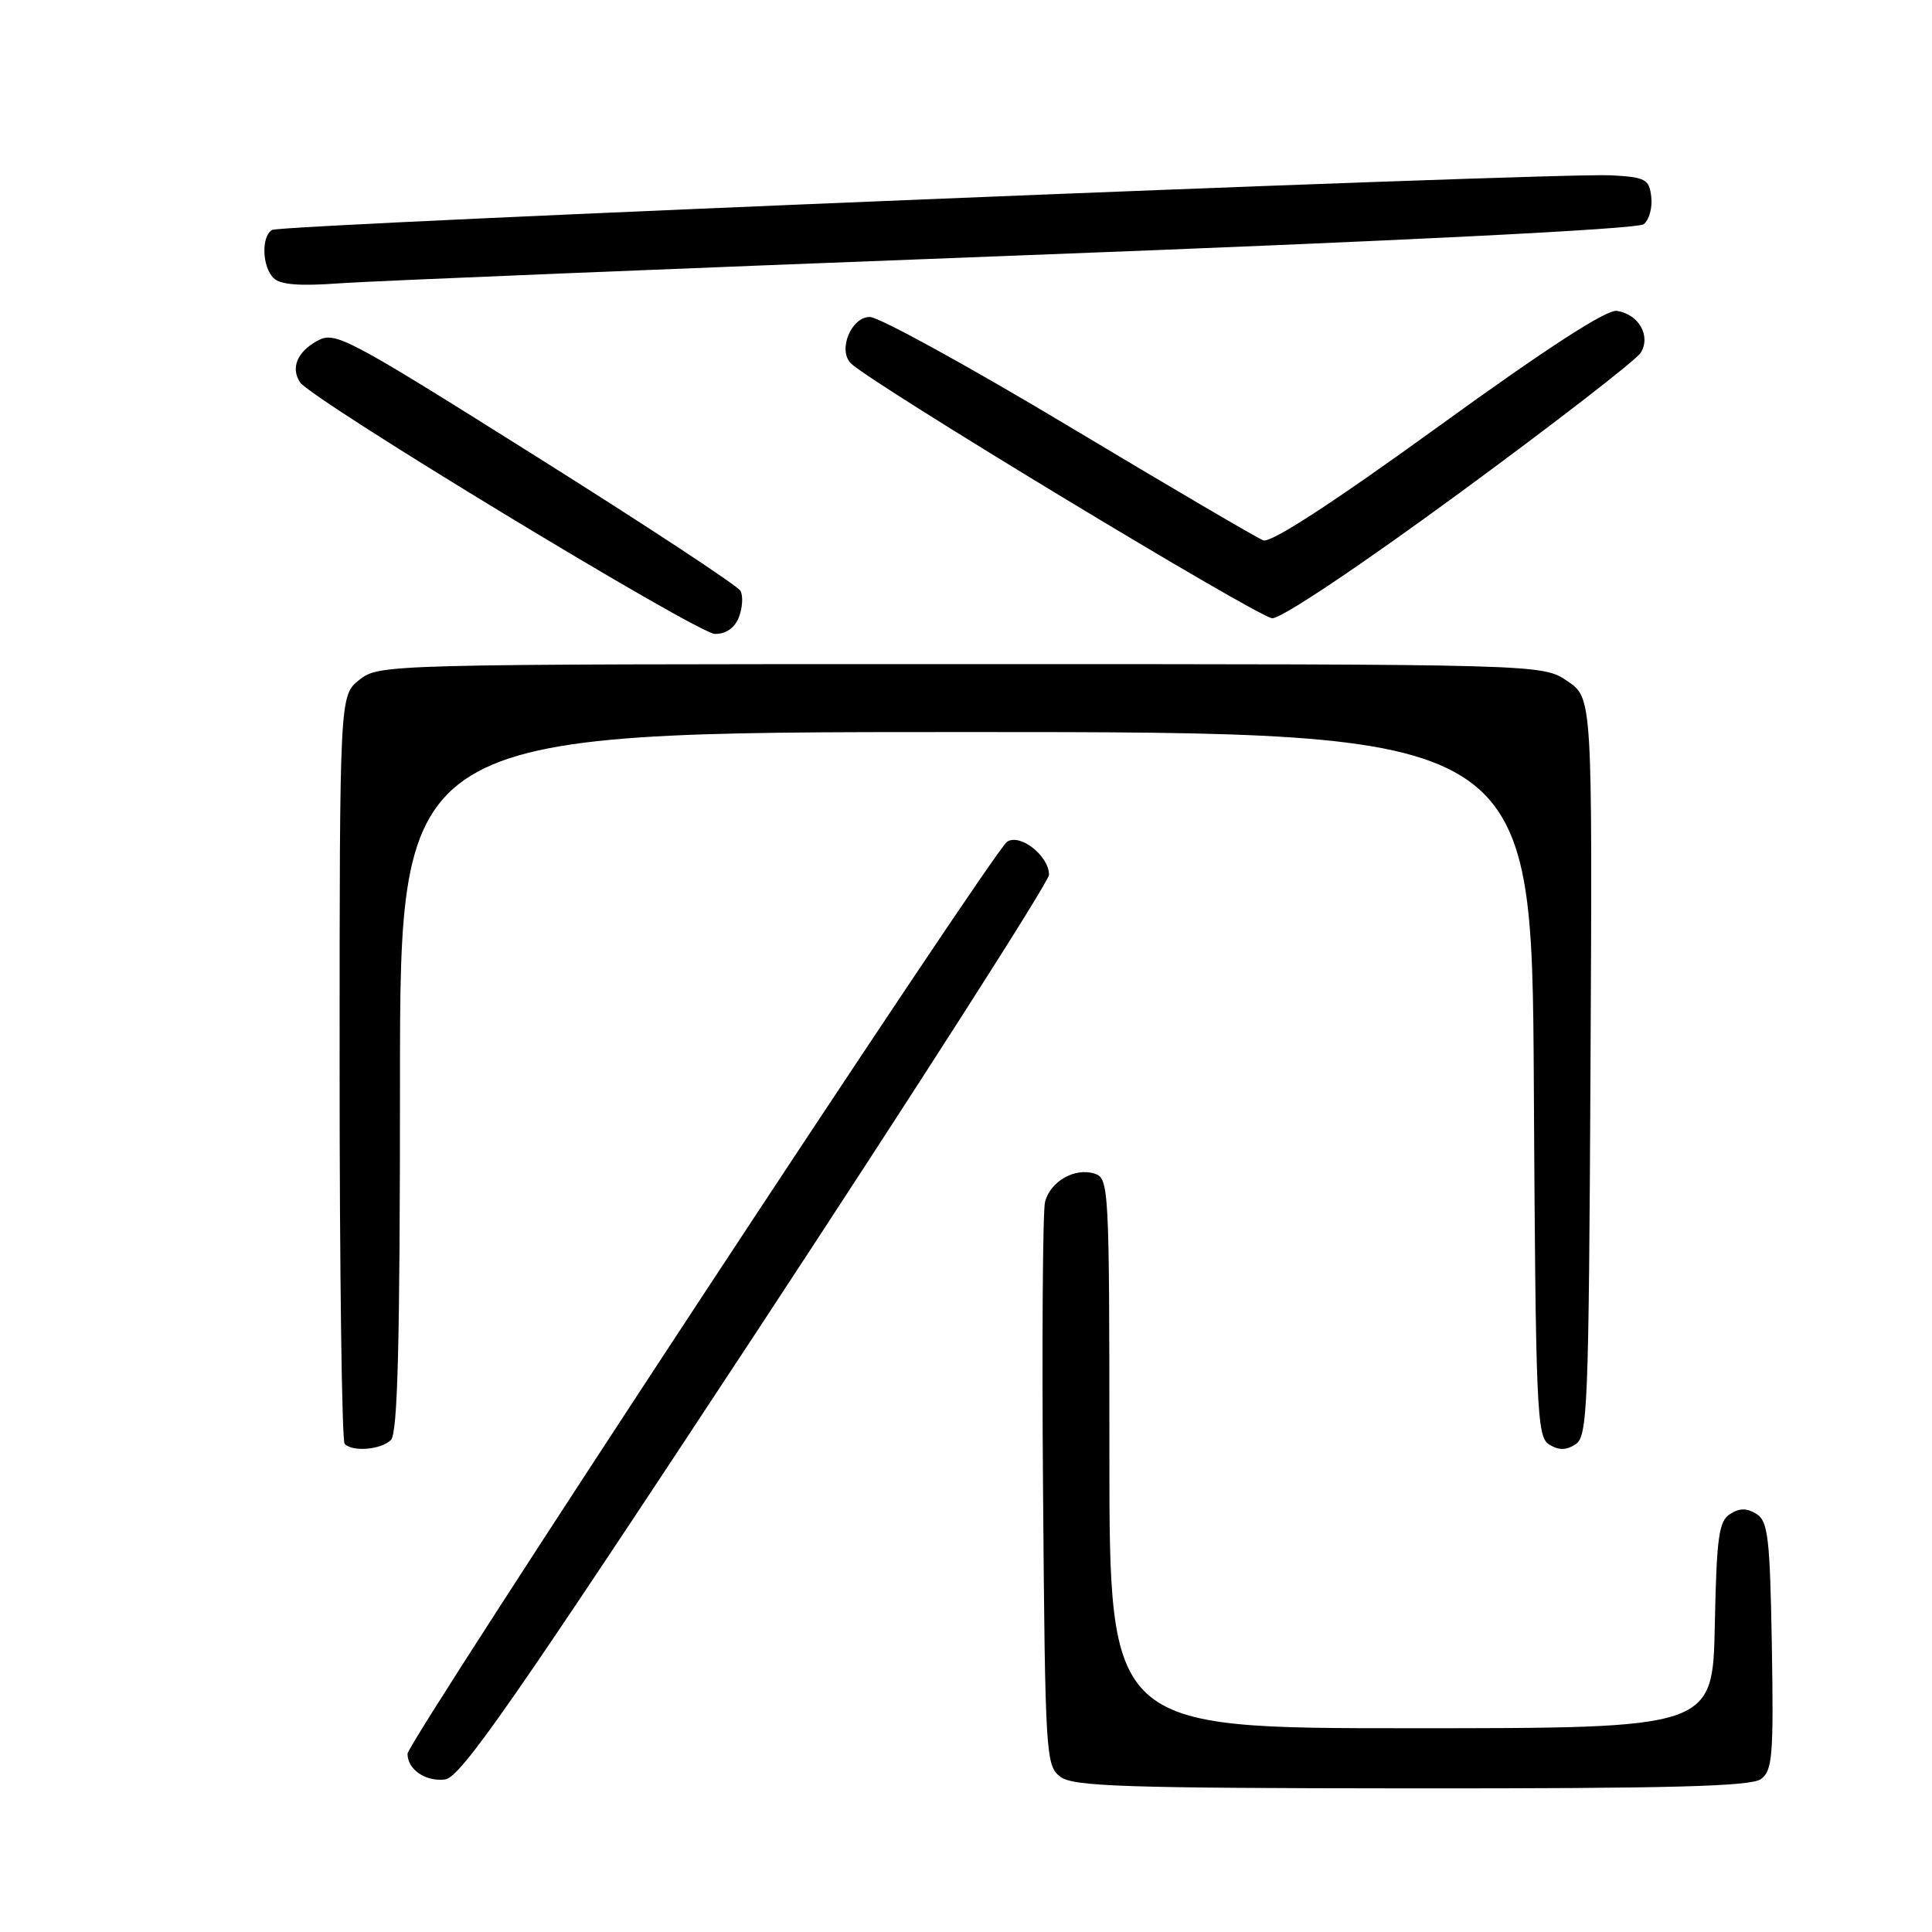 <?xml version="1.0" encoding="UTF-8" standalone="no"?>
<!DOCTYPE svg PUBLIC "-//W3C//DTD SVG 1.1//EN" "http://www.w3.org/Graphics/SVG/1.1/DTD/svg11.dtd" >
<svg xmlns="http://www.w3.org/2000/svg" xmlns:xlink="http://www.w3.org/1999/xlink" version="1.1" viewBox="0 0 256 256">
 <g >
 <path fill="currentColor"
d=" M 233.33 235.74 C 234.86 234.63 235.02 232.63 234.78 218.10 C 234.53 203.77 234.28 201.58 232.75 200.61 C 231.48 199.81 230.52 199.81 229.25 200.61 C 227.75 201.56 227.46 203.64 227.22 215.36 C 226.94 229.00 226.94 229.00 186.97 229.00 C 147.00 229.00 147.00 229.00 147.00 192.57 C 147.00 157.25 146.94 156.12 145.04 155.51 C 142.41 154.68 139.15 156.54 138.47 159.28 C 138.17 160.50 138.05 177.79 138.21 197.71 C 138.49 232.57 138.57 233.97 140.50 235.43 C 142.21 236.72 148.90 236.94 187.06 236.97 C 221.27 236.99 232.02 236.71 233.33 235.74 Z  M 100.22 176.52 C 121.55 144.08 139.00 116.81 139.00 115.92 C 139.00 113.41 135.17 110.39 133.44 111.54 C 131.56 112.79 54.00 230.77 54.00 232.38 C 54.00 234.46 56.37 236.10 58.96 235.79 C 61.02 235.55 67.83 225.76 100.22 176.52 Z  M 51.80 190.80 C 52.70 189.90 53.00 177.98 53.00 143.30 C 53.00 97.00 53.00 97.00 127.99 97.00 C 202.98 97.00 202.98 97.00 203.24 143.64 C 203.48 186.81 203.63 190.36 205.25 191.39 C 206.53 192.19 207.47 192.19 208.75 191.39 C 210.37 190.36 210.52 186.71 210.75 141.39 C 211.00 92.50 211.00 92.50 207.69 90.25 C 204.38 88.00 204.38 88.00 127.32 88.00 C 50.88 88.00 50.25 88.02 47.63 90.07 C 45.00 92.15 45.00 92.15 45.00 141.41 C 45.00 168.50 45.30 190.97 45.67 191.33 C 46.75 192.42 50.51 192.09 51.80 190.80 Z  M 97.92 81.75 C 98.39 80.51 98.48 78.96 98.12 78.29 C 97.76 77.63 85.55 69.59 70.98 60.44 C 45.66 44.52 44.39 43.86 42.01 45.18 C 39.37 46.65 38.51 48.74 39.75 50.65 C 41.23 52.92 92.47 84.00 94.74 84.00 C 96.23 84.00 97.37 83.19 97.92 81.75 Z  M 193.49 65.25 C 206.04 56.04 216.80 47.71 217.40 46.75 C 218.79 44.52 217.14 41.63 214.24 41.19 C 212.87 40.99 204.91 46.15 190.56 56.54 C 176.60 66.65 168.39 71.98 167.39 71.60 C 166.54 71.27 154.96 64.48 141.65 56.50 C 128.35 48.53 116.47 42.00 115.25 42.00 C 112.79 42.00 110.99 46.39 112.74 48.14 C 115.36 50.76 166.76 81.86 168.58 81.92 C 169.79 81.97 180.31 74.92 193.49 65.25 Z  M 134.50 33.87 C 185.11 31.95 217.00 30.36 217.80 29.71 C 218.52 29.14 218.97 27.51 218.80 26.09 C 218.53 23.73 218.05 23.48 213.50 23.23 C 206.11 22.83 37.26 29.72 36.04 30.47 C 34.60 31.36 34.73 35.33 36.25 36.85 C 37.13 37.73 39.70 37.93 45.00 37.54 C 49.12 37.24 89.40 35.59 134.50 33.87 Z "/>
</g>
</svg>